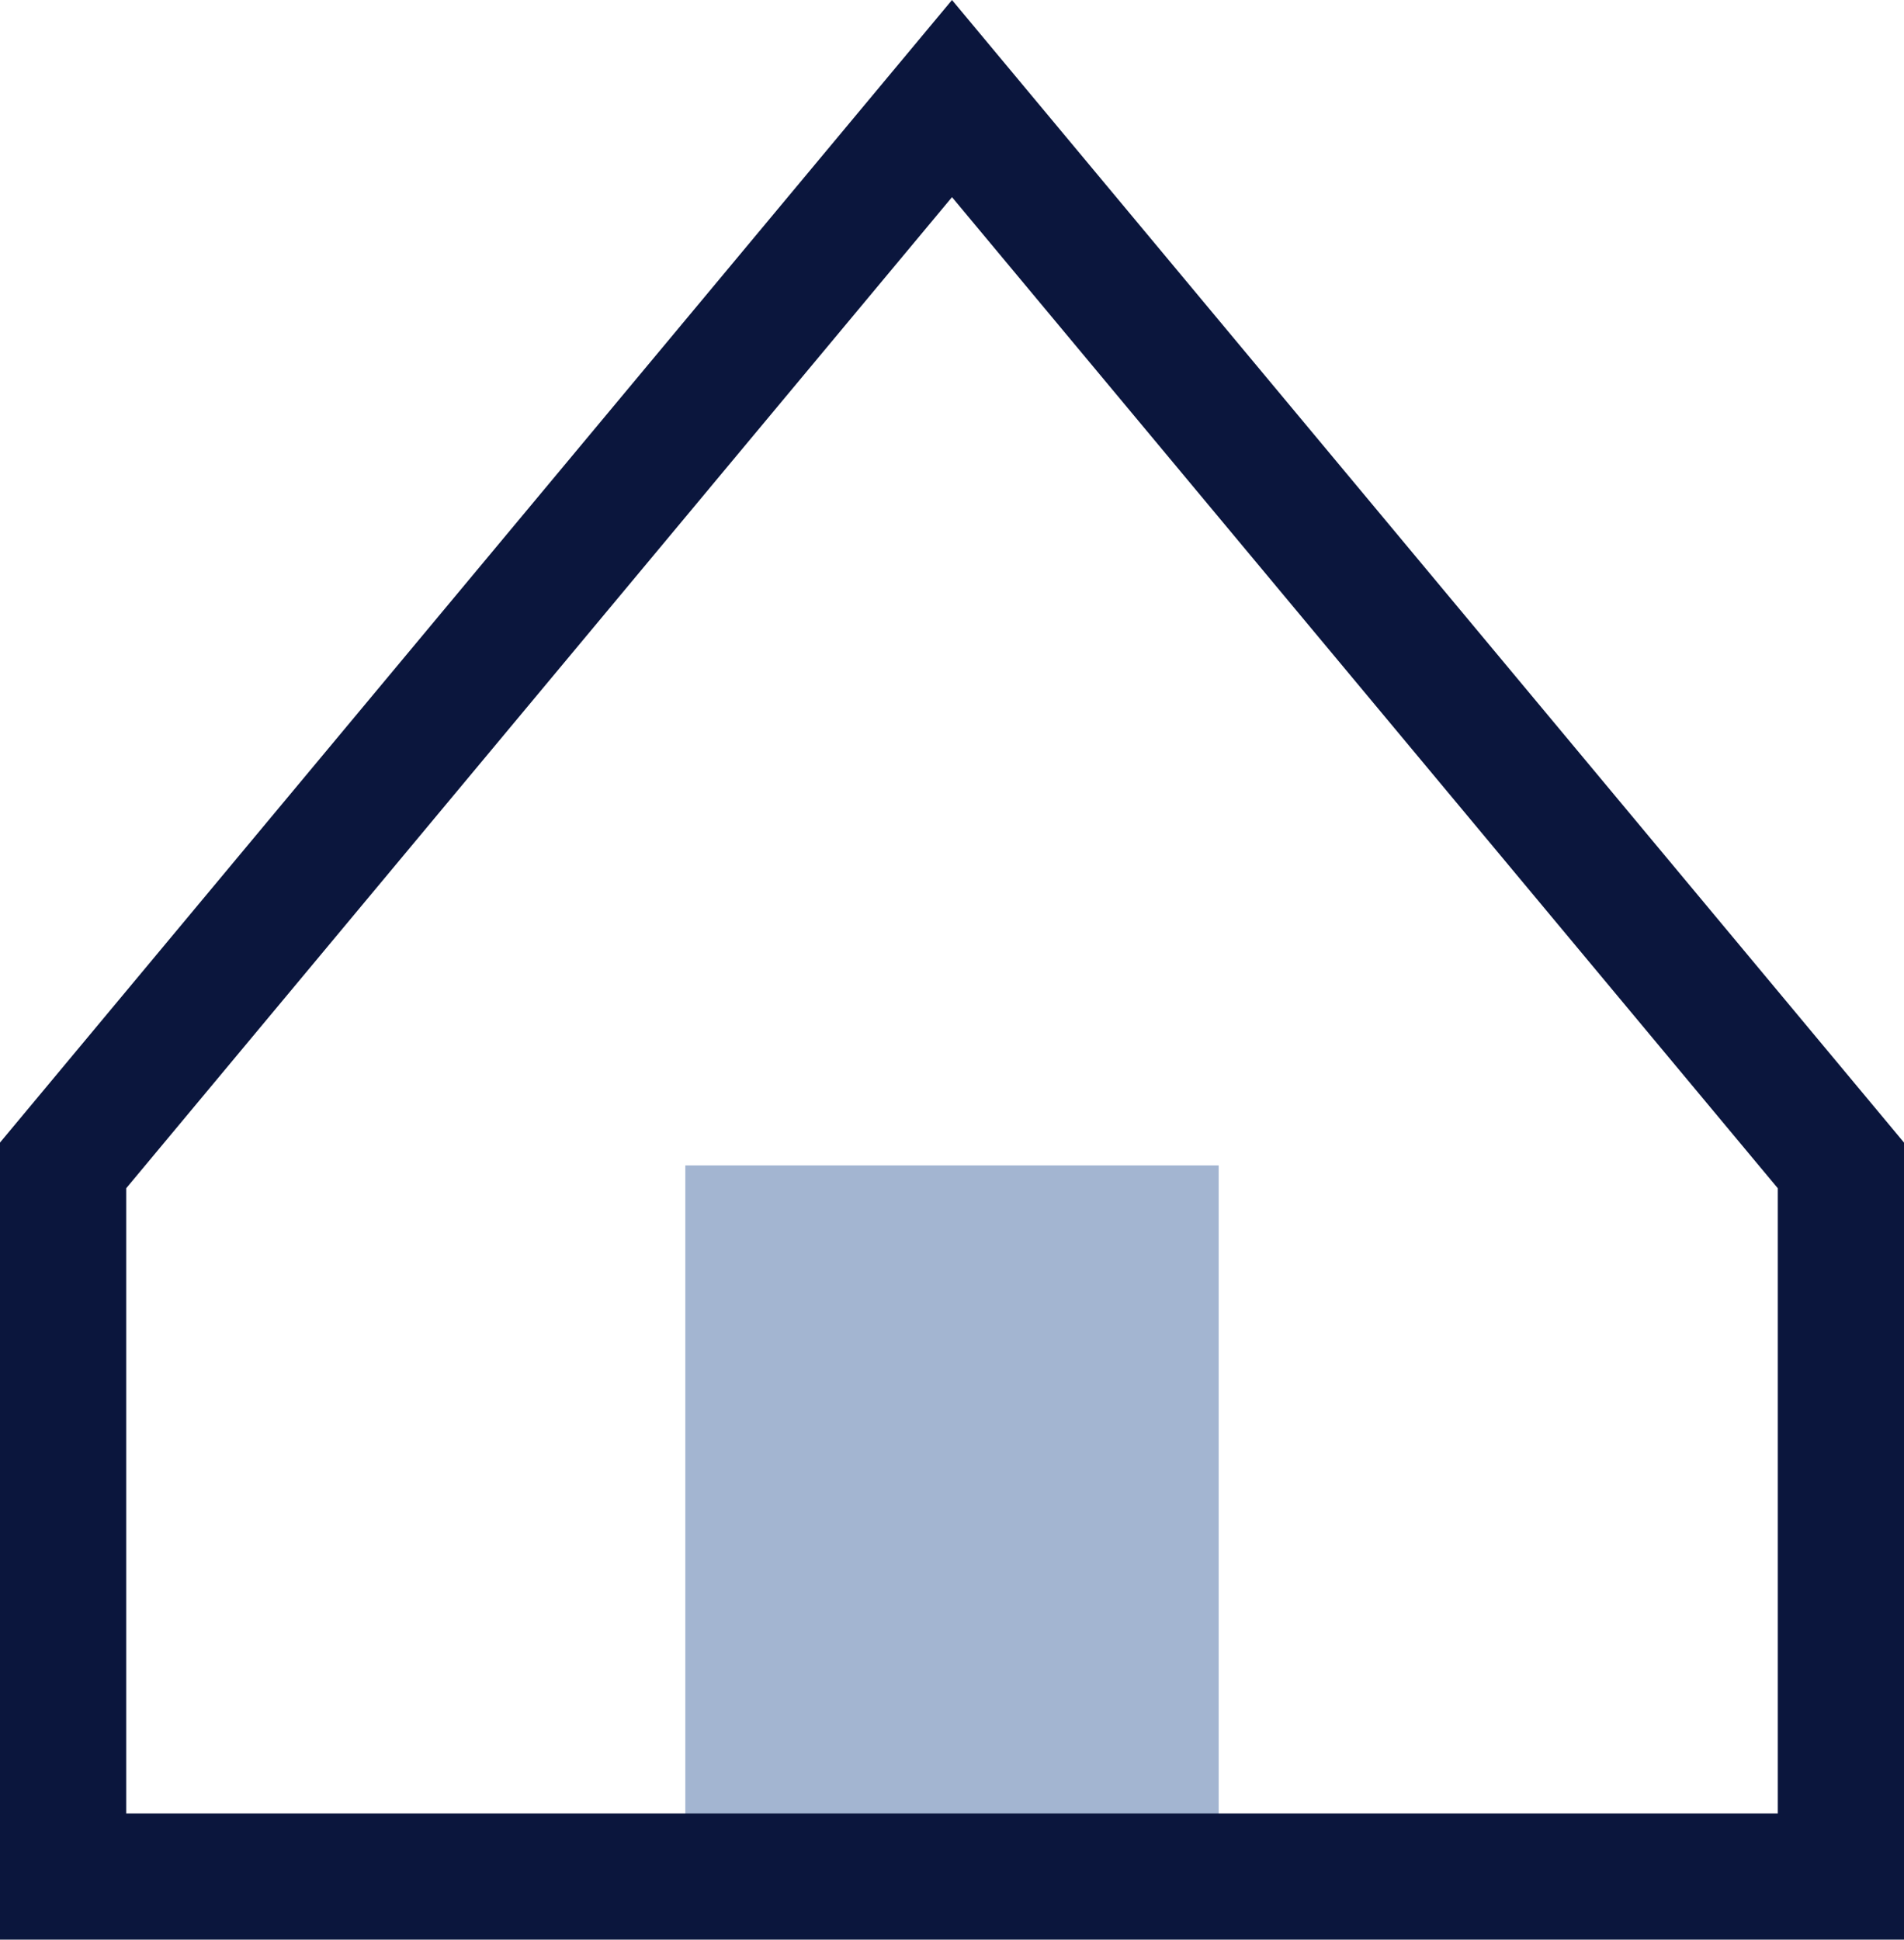 <?xml version="1.0" encoding="UTF-8"?>
<svg id="Livello_1" data-name="Livello 1" xmlns="http://www.w3.org/2000/svg" viewBox="0 0 150.86 153.67">
  <defs>
    <style>
      .cls-1 {
        fill: #a3b5d1;
      }

      .cls-2 {
        fill: #0b163d;
      }
    </style>
  </defs>
  <g id="house">
    <rect class="cls-1" x="54.3" y="92.33" width="42.26" height="56.34"/>
    <path class="cls-2" d="M150.86,153.67H0v-63.15L75.43,0l75.43,90.52v63.15ZM10,143.67H140.86v-49.53L75.43,15.62,10,94.14v49.53Z"/>
  </g>
</svg>